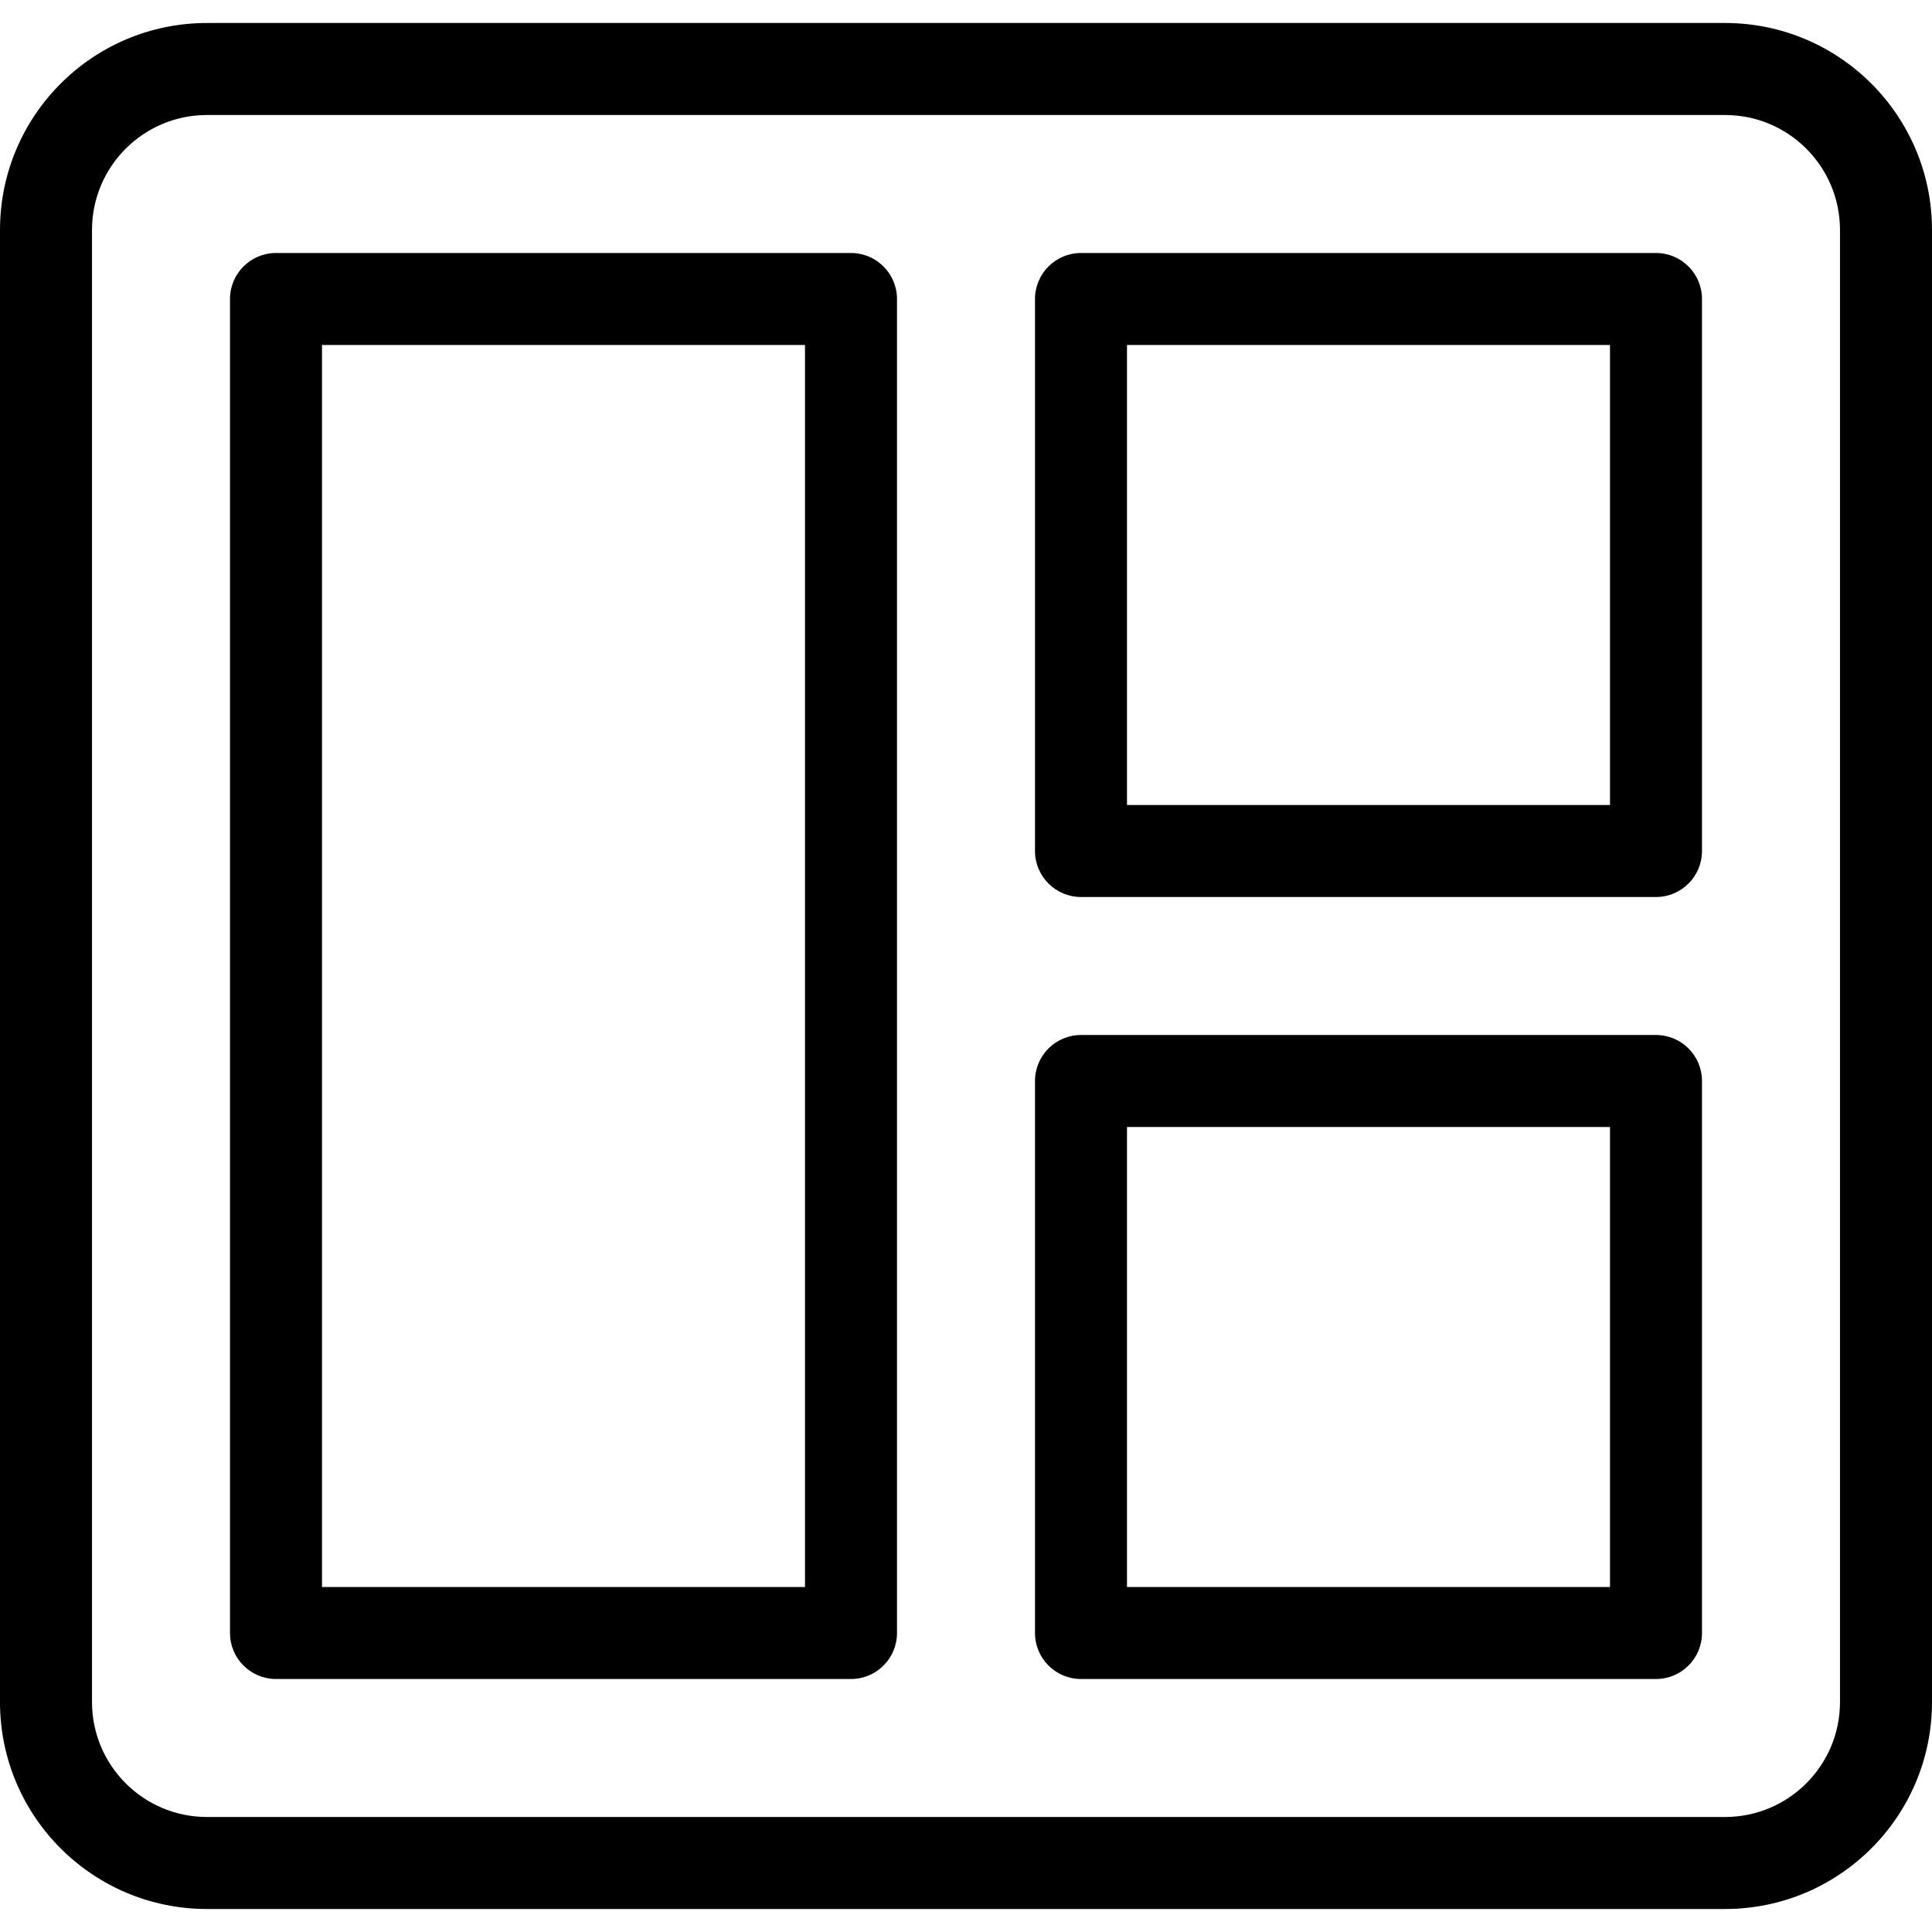 <?xml version="1.0" encoding="iso-8859-1"?>
<!-- Generator: Adobe Illustrator 19.0.0, SVG Export Plug-In . SVG Version: 6.00 Build 0)  -->
<svg version="1.1" id="Capa_1" xmlns="http://www.w3.org/2000/svg" xmlns:xlink="http://www.w3.org/1999/xlink" x="0px" y="0px"
	 viewBox="0 0 438.857 438.857" style="enable-background:new 0 0 438.857 438.857;" xml:space="preserve">
<g>
	<g>
		<g>
			<path d="M391.837,5.224H47.02C21.052,5.224,0,26.276,0,52.245v334.367c0,25.969,21.052,47.02,47.02,47.02h344.816
				c25.969,0,47.02-21.052,47.02-47.02V52.245C438.857,26.276,417.805,5.224,391.837,5.224z M417.959,386.612
				c0,14.427-11.695,26.122-26.122,26.122H47.02c-14.427,0-26.122-11.695-26.122-26.122V52.245
				c0-14.427,11.695-26.122,26.122-26.122h344.816c14.427,0,26.122,11.695,26.122,26.122V386.612z"/>
			<path d="M193.306,57.469H62.694c-5.771,0-10.449,4.678-10.449,10.449v303.02c0,5.771,4.678,10.449,10.449,10.449h130.612
				c5.771,0,10.449-4.678,10.449-10.449V67.918C203.755,62.148,199.077,57.469,193.306,57.469z M182.857,360.49H73.143V78.367
				h109.714V360.49z"/>
			<path d="M376.163,57.469H245.551c-5.771,0-10.449,4.678-10.449,10.449v125.388c0,5.771,4.678,10.449,10.449,10.449h130.612
				c5.771,0,10.449-4.678,10.449-10.449V67.918C386.612,62.148,381.934,57.469,376.163,57.469z M365.714,182.857H256V78.367h109.714
				V182.857z"/>
			<path d="M376.163,235.102H245.551c-5.771,0-10.449,4.678-10.449,10.449v125.388c0,5.771,4.678,10.449,10.449,10.449h130.612
				c5.771,0,10.449-4.678,10.449-10.449V245.551C386.612,239.78,381.934,235.102,376.163,235.102z M365.714,360.49H256V256h109.714
				V360.49z"/>
		</g>
	</g>
</g>
<g>
</g>
<g>
</g>
<g>
</g>
<g>
</g>
<g>
</g>
<g>
</g>
<g>
</g>
<g>
</g>
<g>
</g>
<g>
</g>
<g>
</g>
<g>
</g>
<g>
</g>
<g>
</g>
<g>
</g>
</svg>
